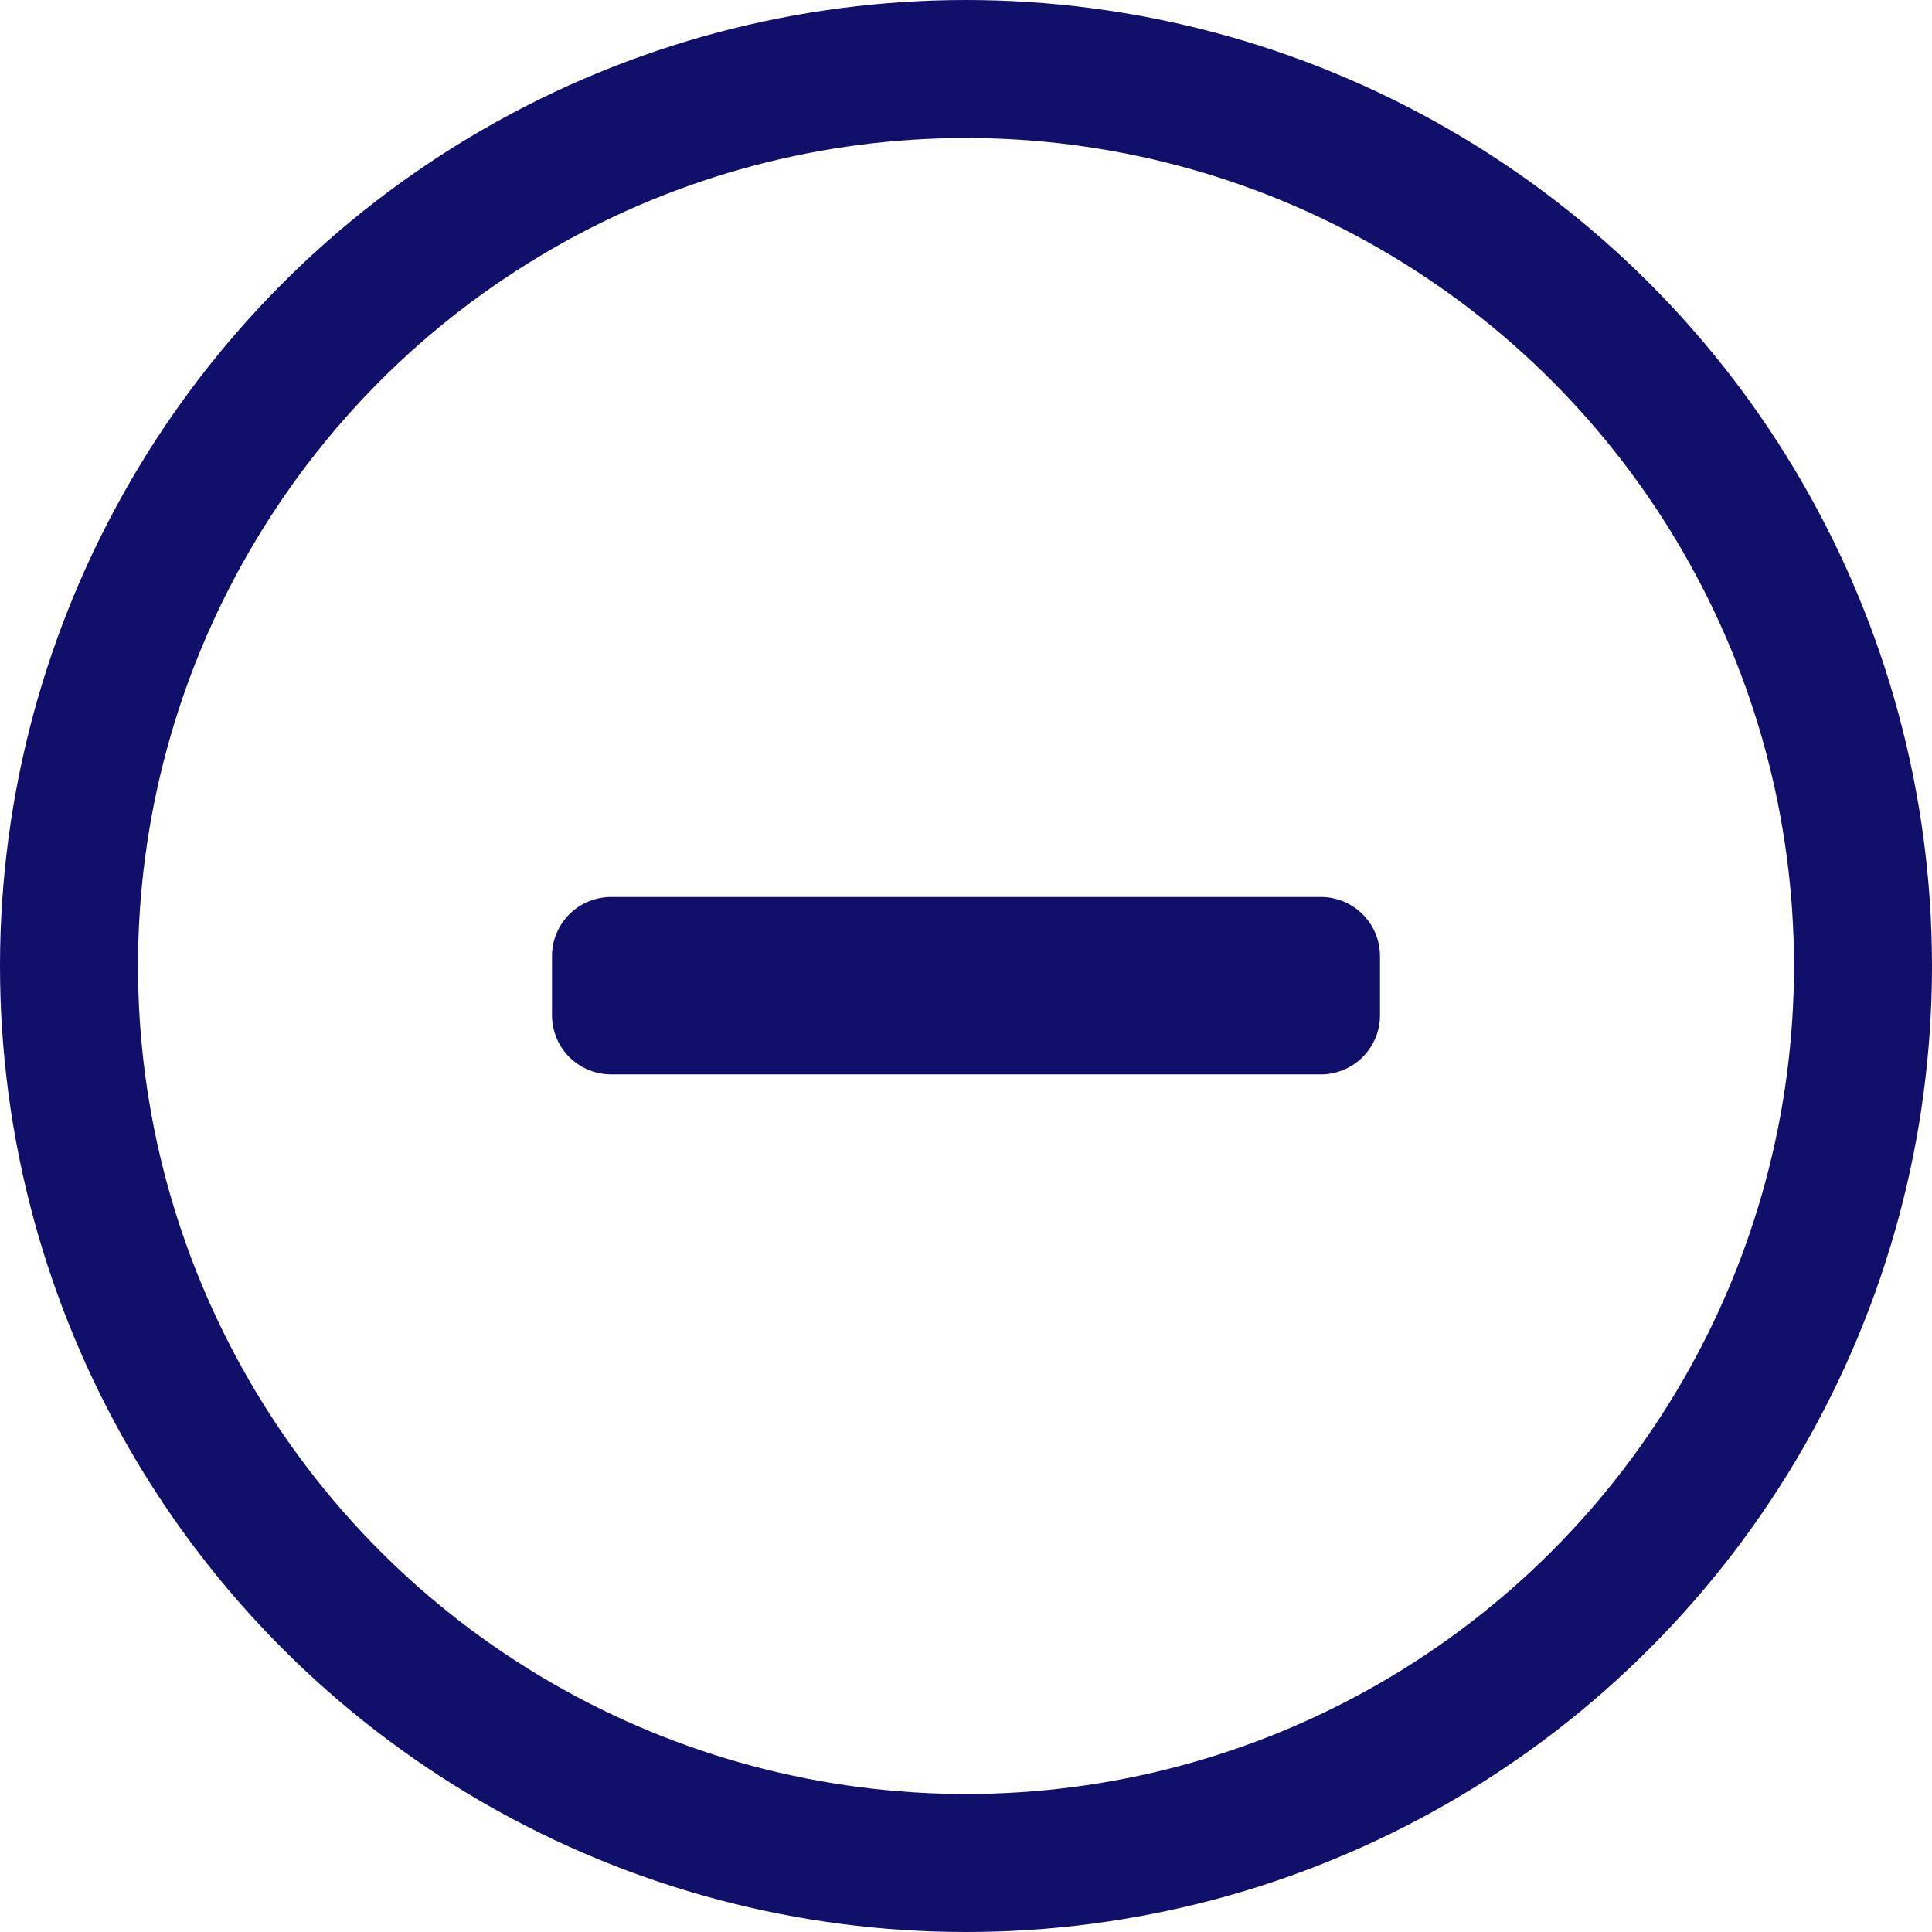<svg xmlns="http://www.w3.org/2000/svg" width="28" height="28" viewBox="0 0 28 28">
  <g id="Group_12" data-name="Group 12" transform="translate(-793 -3047)">
    <g id="Ellipse_3" data-name="Ellipse 3" transform="translate(793 3047)" fill="none" stroke="#10106a" stroke-width="2">
      <circle cx="14" cy="14" r="14" stroke="none"/>
      <circle cx="14" cy="14" r="13" fill="none"/>
    </g>
    <path id="Icon_awesome-minus" data-name="Icon awesome-minus" d="M11.143,14.625H.857A.857.857,0,0,0,0,15.482v.857a.857.857,0,0,0,.857.857H11.143A.857.857,0,0,0,12,16.339v-.857A.857.857,0,0,0,11.143,14.625Z" transform="translate(801 3045.375)" fill="#10106a"/>
  </g>
</svg>
